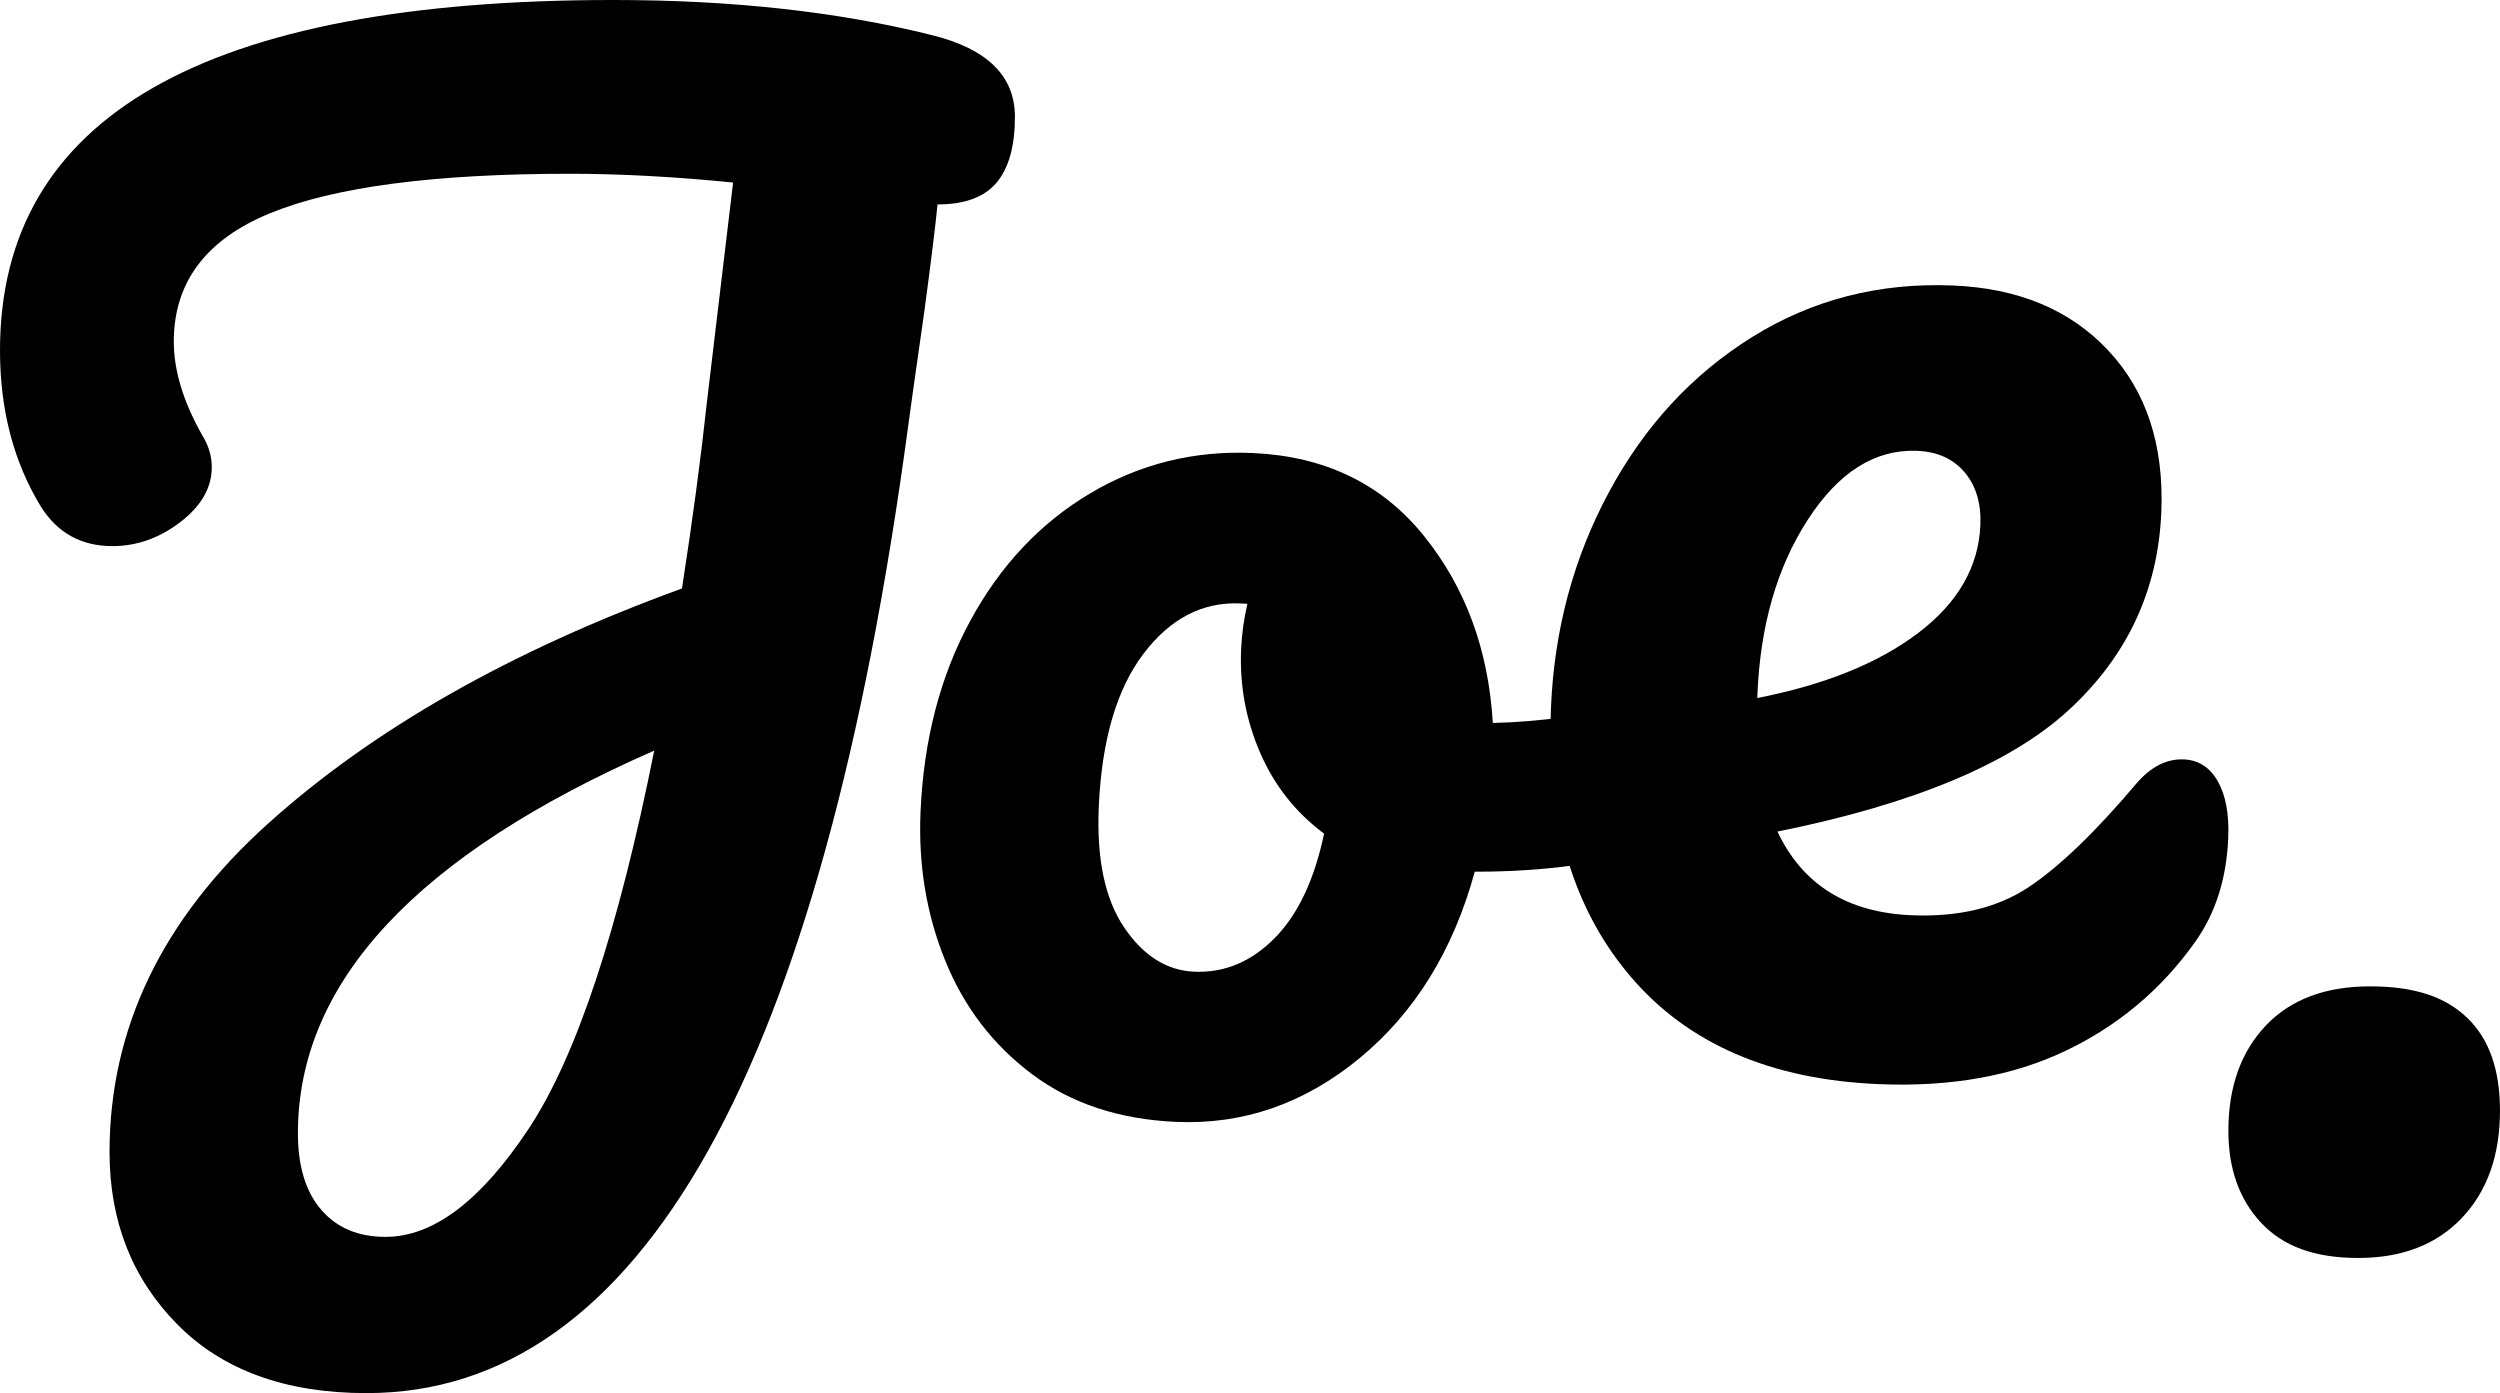 <?xml version="1.0" encoding="UTF-8"?>
<svg id="Layer_2" data-name="Layer 2" xmlns="http://www.w3.org/2000/svg" viewBox="0 0 1069.69 596.09">
    <path class="cls-1" d="M426.45,78.1c-5.21,6.25-13.65,9.37-25.31,9.37-.84,8.75-2.71,23.96-5.62,45.61-4.17,29.16-6.46,45.41-6.87,48.74-37.08,276.17-114.34,414.26-231.81,414.26-34.58,0-61.55-9.79-80.92-29.37-19.37-19.58-29.05-44.15-29.05-73.73,0-52.89,22.49-99.66,67.48-140.27,44.99-40.61,104.13-74.25,177.45-100.91,4.58-29.57,8.12-56.02,10.62-79.35l11.25-94.35c-24.99-2.5-48.33-3.75-69.98-3.75-57.9,0-100.6,5.62-128.09,16.87s-41.24,29.58-41.24,54.98c0,12.5,4.16,26.04,12.5,40.61,2.5,4.17,3.75,8.54,3.75,13.12,0,8.75-4.48,16.56-13.43,23.43-8.96,6.87-18.65,10.31-29.05,10.31-13.34,0-23.54-5.62-30.62-16.87C5.83,197.66,0,175.37,0,149.96,0,49.99,87.48,0,262.43,0c50.82,0,96.22,5,136.21,15,23.74,5.84,35.62,17.5,35.62,34.99,0,12.5-2.61,21.87-7.81,28.12ZM226.19,482.99c20.4-30.82,38.32-84.76,53.74-161.83-101.64,44.58-152.46,99.14-152.46,163.71,0,14.17,3.33,25.1,10,32.8,6.66,7.71,15.82,11.56,27.49,11.56,20.4,0,40.82-15.41,61.23-46.24Z"/>
    <path class="cls-1" d="M727.78,307.81c2.6,5.4,3.72,12.15,3.36,20.26-.87,19.46-7.26,30.76-19.18,33.88-24.71,7.43-51.69,11.11-80.94,11.02-9.22,33.72-25.65,60.31-49.26,79.77-23.63,19.47-49.83,28.56-78.61,27.28-24.33-1.08-44.85-7.88-61.56-20.41-16.72-12.53-29.1-28.72-37.15-48.58-8.06-19.86-11.57-41.14-10.56-63.85,1.37-30.81,8.47-58.02,21.31-81.63,12.83-23.6,29.89-41.73,51.18-54.4,21.28-12.66,44.49-18.43,69.64-17.31,30.81,1.37,55.18,13.12,73.09,35.25,17.91,22.13,27.78,48.88,29.64,80.24,19.11-.37,41.99-3.41,68.66-9.13,3.28-.66,6.14-.95,8.57-.84,5.26.23,9.21,3.06,11.81,8.45ZM545.35,401.46c9.99-10.12,17.06-25.04,21.19-44.76-12.19-9.08-21.33-20.65-27.4-34.74-6.08-14.08-8.77-28.82-8.09-44.24.29-6.48,1.19-12.95,2.69-19.38l-3.04-.14c-16.22-.72-30.06,6.49-41.49,21.61-11.44,15.14-17.79,36.9-19.06,65.27-.99,22.31,2.6,39.53,10.8,51.67,8.19,12.15,18.16,18.48,29.93,19.01,12.97.58,24.46-4.19,34.46-14.31Z"/>
    <path class="cls-1" d="M948.92,334.25c3.4,5.96,4.9,14.03,4.49,24.21-.7,17.45-5.43,32.31-14.17,44.58-14.41,20.3-32.88,35.82-55.4,46.57-22.53,10.75-49.05,15.51-79.59,14.28-46.53-1.87-82.09-17.25-106.65-46.15-24.58-28.9-35.9-67.1-33.99-114.6,1.34-33.45,9.61-64.3,24.83-92.58,15.21-28.27,35.64-50.39,61.29-66.36,25.64-15.96,54.21-23.31,85.72-22.05,28.1,1.13,50.31,10.39,66.61,27.8,16.29,17.4,23.87,40.41,22.72,69-1.34,33.44-14.49,61.68-39.45,84.71-24.96,23.03-66.56,40.42-124.8,52.15,10.74,22.77,29.92,34.7,57.55,35.81,19.87.8,36.41-3.15,49.63-11.84,13.21-8.69,28.74-23.61,46.58-44.73,6.11-7.04,12.8-10.41,20.07-10.12,6.3.25,11.15,3.36,14.56,9.32ZM773.54,222.34c-13.2,20.35-20.39,45.31-21.58,74.87l-.06,1.45c28.86-5.63,51.81-14.91,68.84-27.82,17.02-12.9,25.9-28.33,26.62-46.27.37-9.2-1.88-16.7-6.74-22.48-4.87-5.77-11.66-8.84-20.39-9.19-17.94-.72-33.5,9.1-46.7,29.44Z"/>
    <path class="cls-2" d="M967.53,523.26c-9.37-10-14.06-23.12-14.06-39.36,0-18.75,5.31-33.74,15.93-44.99,10.62-11.25,25.51-16.87,44.67-16.87s32.18,4.48,41.55,13.43c9.37,8.96,14.06,22.18,14.06,39.68,0,19.16-5.42,34.47-16.25,45.92-10.84,11.46-25.62,17.18-44.36,17.18s-32.18-5-41.55-15Z"/>
</svg>